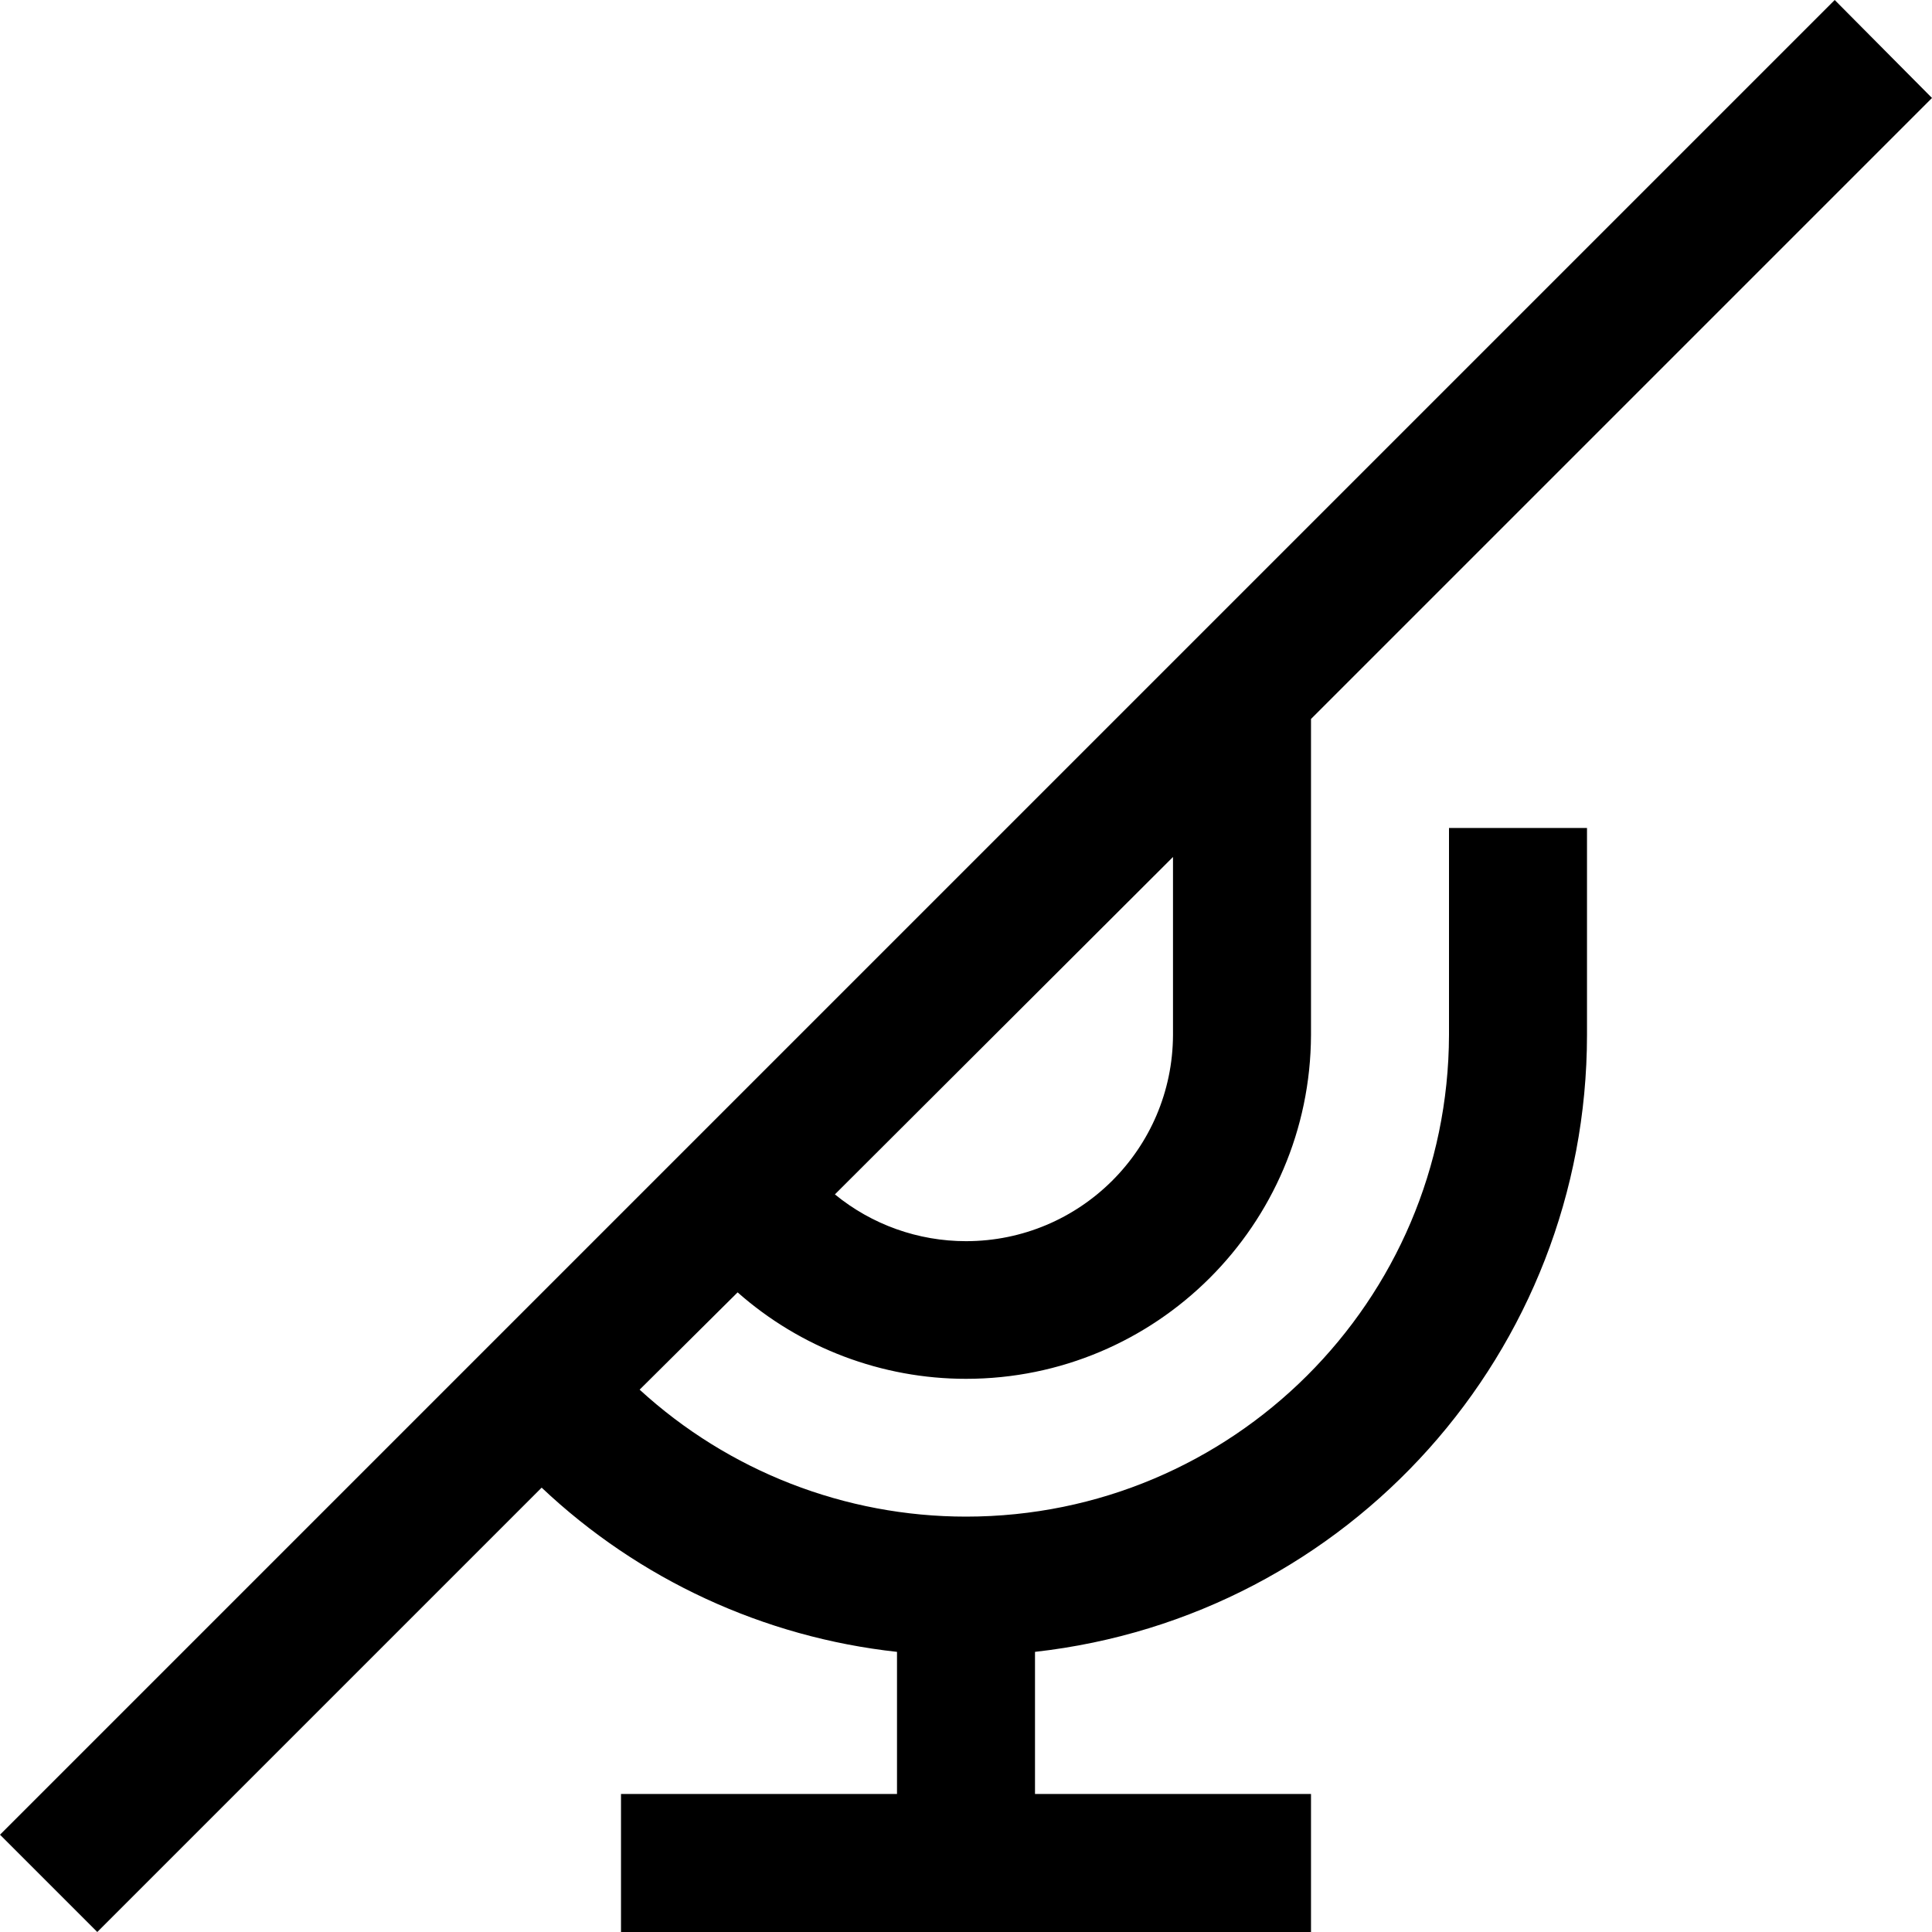 ﻿<?xml version="1.0" encoding="utf-8"?>
<svg version="1.1" xmlns:xlink="http://www.w3.org/1999/xlink" width="28px" height="28px" xmlns="http://www.w3.org/2000/svg">
  <defs>
    <pattern id="BGPattern" patternUnits="userSpaceOnUse" alignment="0 0" imageRepeat="None" />
    <mask fill="white" id="Clip4048">
      <path d="M 21 12  L 21 15  C 20.989 18.858  17.858 21.98  14 21.98  C 12.249 21.98  10.561 21.323  9.27 20.14  L 10.69 18.73  C 11.604 19.537  12.781 19.983  14 19.983  C 16.755 19.983  18.99 17.755  19 15  L 19 10.42  L 28 1.42  L 26.59 0  L 0 26.59  L 1.41 28  L 7.85 21.56  C 9.261 22.893  11.07 23.729  13 23.94  L 13 26  L 9 26  L 9 28  L 19 28  L 19 26  L 15 26  L 15 23.94  C 19.554 23.431  22.998 19.582  23 15  L 23 12  L 21 12  Z M 17 12.42  L 17 15  C 16.994 16.652  15.652 17.988  14 17.988  C 13.307 17.988  12.636 17.749  12.1 17.31  L 17 12.42  Z " fill-rule="evenodd" />
    </mask>
  </defs>
  <g transform="matrix(1 0 0 1 -2 -2 )">
    <path d="M 21 12  L 21 15  C 20.989 18.858  17.858 21.98  14 21.98  C 12.249 21.98  10.561 21.323  9.27 20.14  L 10.69 18.73  C 11.604 19.537  12.781 19.983  14 19.983  C 16.755 19.983  18.99 17.755  19 15  L 19 10.42  L 28 1.42  L 26.59 0  L 0 26.59  L 1.41 28  L 7.85 21.56  C 9.261 22.893  11.07 23.729  13 23.94  L 13 26  L 9 26  L 9 28  L 19 28  L 19 26  L 15 26  L 15 23.94  C 19.554 23.431  22.998 19.582  23 15  L 23 12  L 21 12  Z M 17 12.42  L 17 15  C 16.994 16.652  15.652 17.988  14 17.988  C 13.307 17.988  12.636 17.749  12.1 17.31  L 17 12.42  Z " fill-rule="nonzero" fill="rgba(0, 0, 0, 1)" stroke="none" transform="matrix(1 0 0 1 2 2 )" class="fill" />
    <path d="M 21 12  L 21 15  C 20.989 18.858  17.858 21.98  14 21.98  C 12.249 21.98  10.561 21.323  9.27 20.14  L 10.69 18.73  C 11.604 19.537  12.781 19.983  14 19.983  C 16.755 19.983  18.99 17.755  19 15  L 19 10.42  L 28 1.42  L 26.59 0  L 0 26.59  L 1.41 28  L 7.85 21.56  C 9.261 22.893  11.07 23.729  13 23.94  L 13 26  L 9 26  L 9 28  L 19 28  L 19 26  L 15 26  L 15 23.94  C 19.554 23.431  22.998 19.582  23 15  L 23 12  L 21 12  Z " stroke-width="0" stroke-dasharray="0" stroke="rgba(255, 255, 255, 0)" fill="none" transform="matrix(1 0 0 1 2 2 )" class="stroke" mask="url(#Clip4048)" />
    <path d="M 17 12.42  L 17 15  C 16.994 16.652  15.652 17.988  14 17.988  C 13.307 17.988  12.636 17.749  12.1 17.31  L 17 12.42  Z " stroke-width="0" stroke-dasharray="0" stroke="rgba(255, 255, 255, 0)" fill="none" transform="matrix(1 0 0 1 2 2 )" class="stroke" mask="url(#Clip4048)" />
  </g>
</svg>